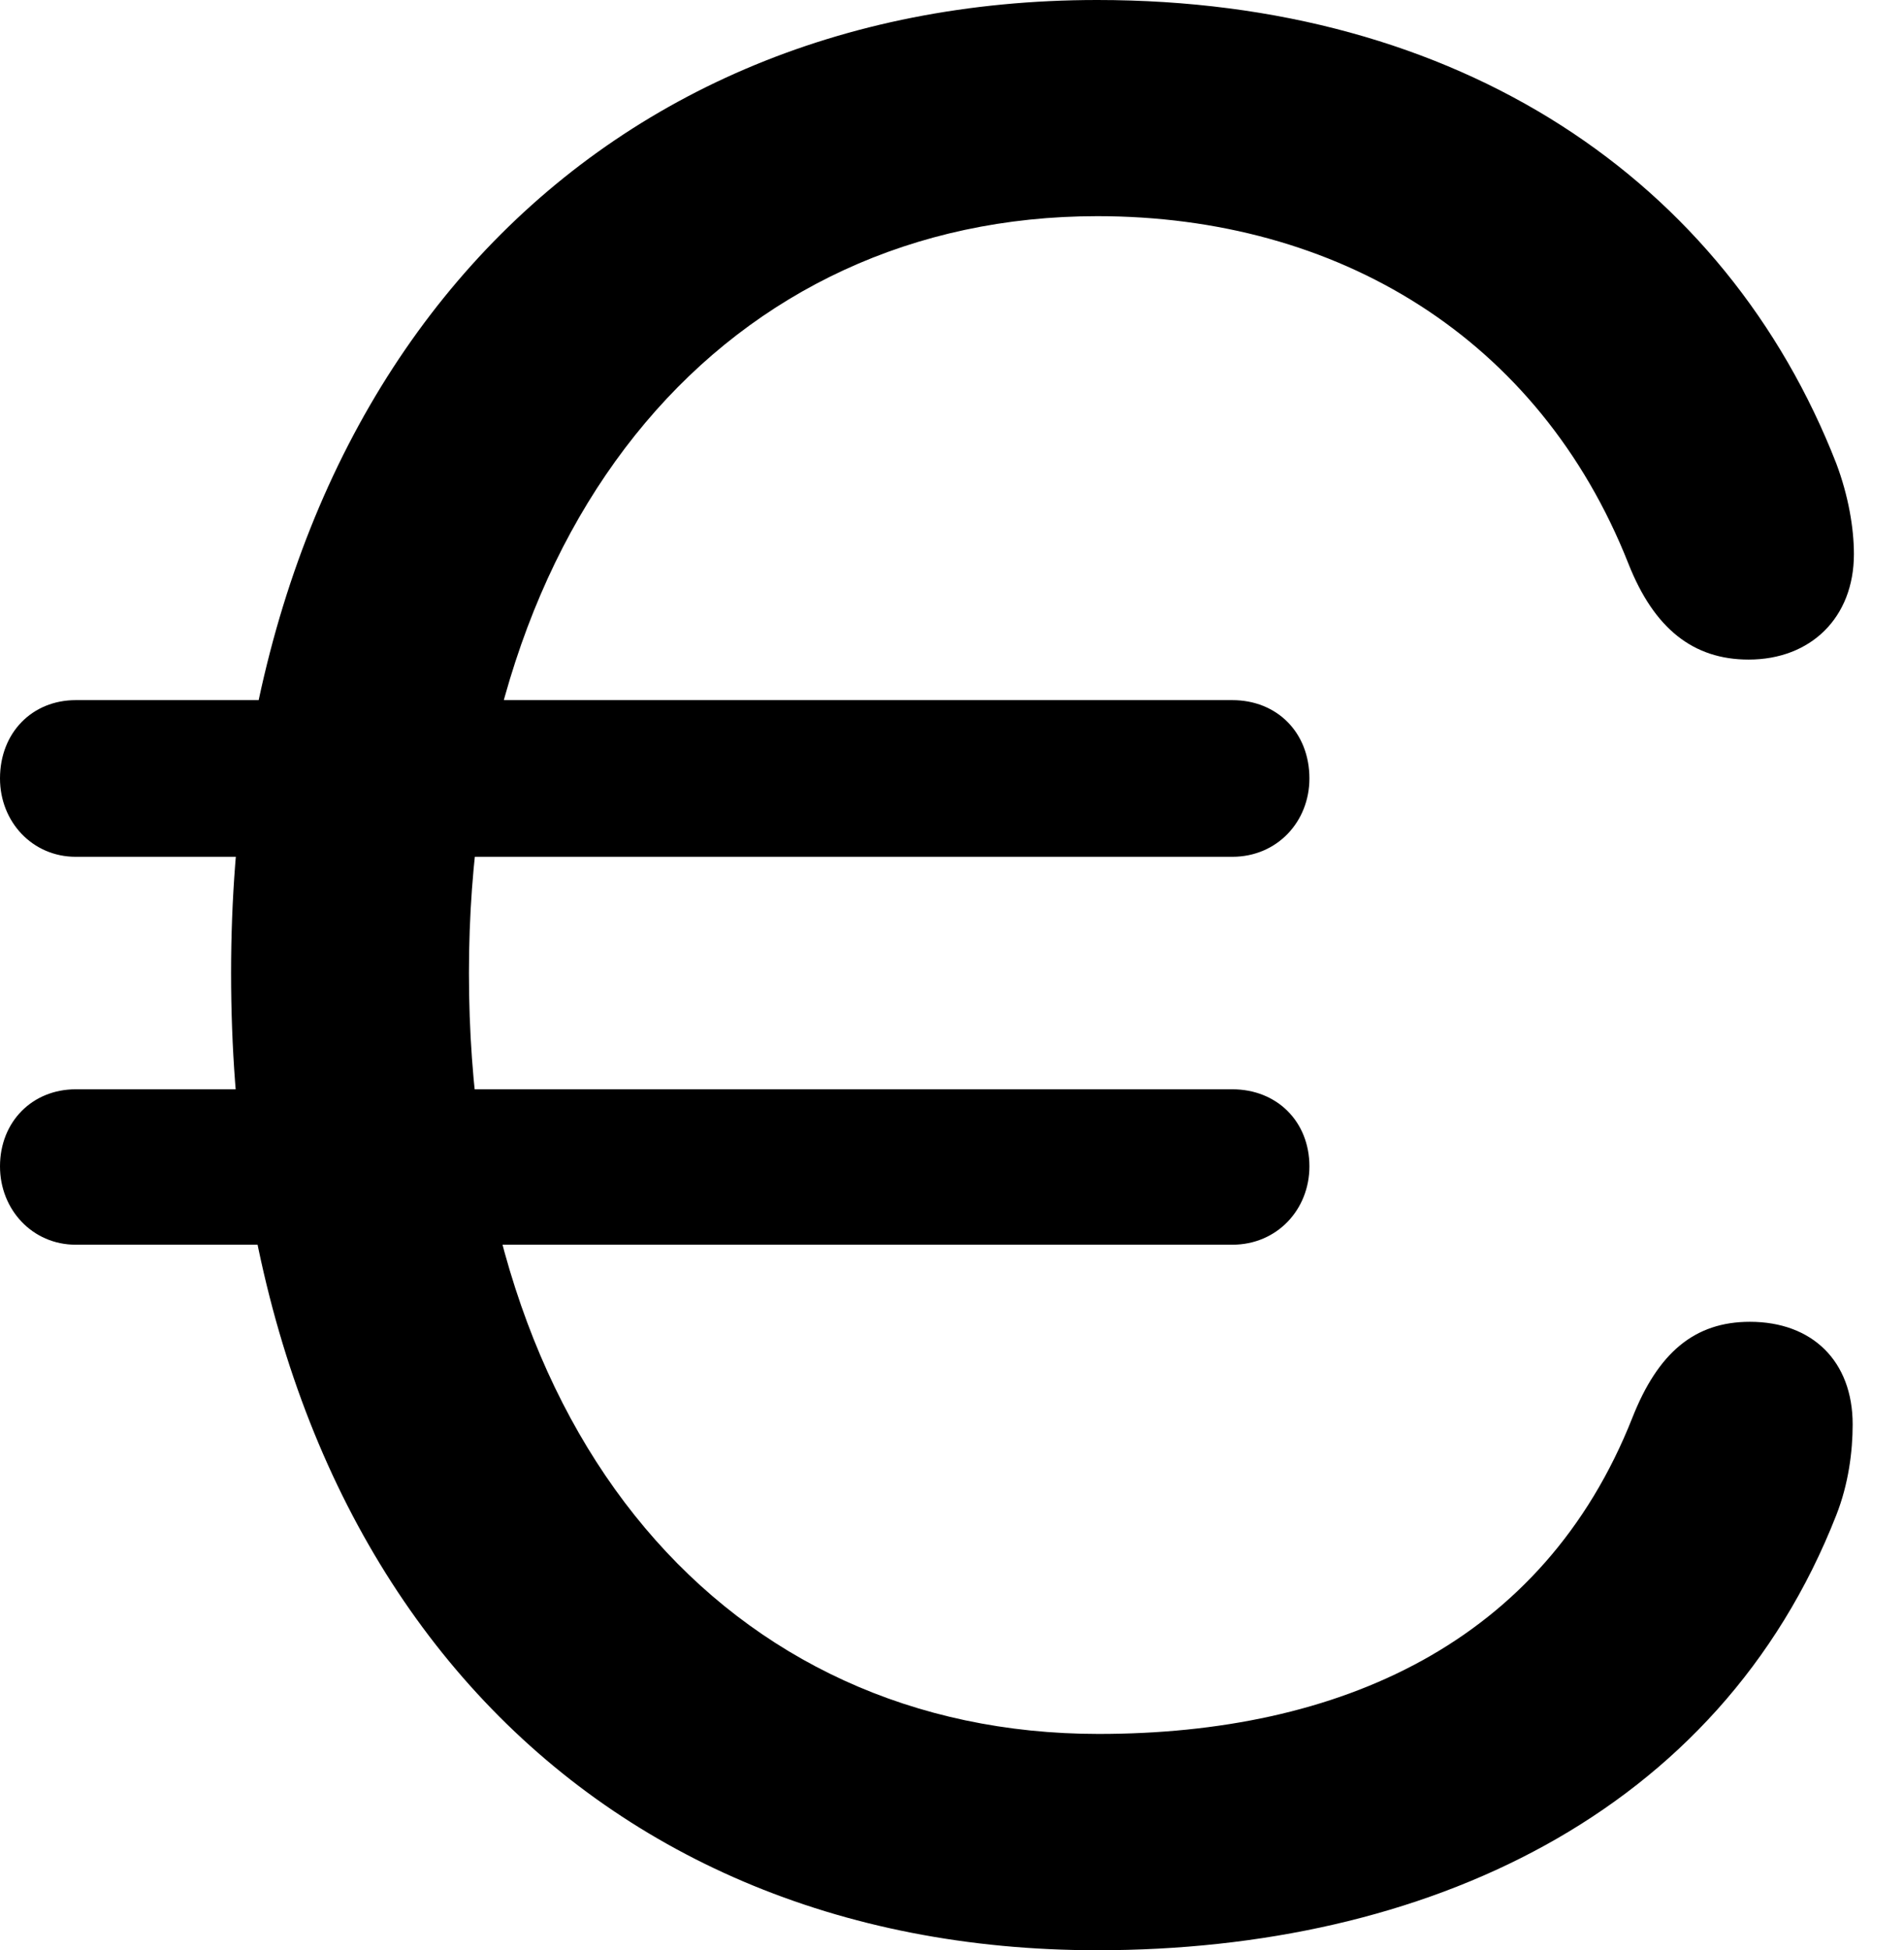 <svg version="1.1" xmlns="http://www.w3.org/2000/svg" xmlns:xlink="http://www.w3.org/1999/xlink" width="13.76" height="14.092" viewBox="0 0 13.76 14.092">
 <g>
  <rect height="14.092" opacity="0" width="13.76" x="0" y="0"/>
  <path d="M7.93 14.092C10.293 14.092 12.422 13.115 13.271 10.947C13.359 10.723 13.389 10.488 13.389 10.293C13.389 9.834 13.096 9.551 12.646 9.551C12.246 9.551 11.982 9.775 11.797 10.244C11.152 11.875 9.678 12.529 7.939 12.529C5.264 12.529 3.389 10.391 3.389 7.031C3.389 3.721 5.273 1.562 7.93 1.562C9.668 1.562 11.123 2.441 11.768 4.072C11.953 4.541 12.236 4.766 12.637 4.766C13.086 4.766 13.398 4.463 13.398 4.004C13.398 3.818 13.359 3.584 13.271 3.35C12.471 1.299 10.547 0 7.93 0C4.219 0 1.67 2.764 1.67 7.031C1.67 11.348 4.189 14.092 7.93 14.092ZM0.547 6.191L8.906 6.191C9.229 6.191 9.463 5.938 9.463 5.625C9.463 5.293 9.229 5.059 8.906 5.059L0.547 5.059C0.234 5.059 0 5.293 0 5.625C0 5.938 0.234 6.191 0.547 6.191ZM0.547 8.994L8.906 8.994C9.229 8.994 9.463 8.74 9.463 8.428C9.463 8.105 9.229 7.871 8.906 7.871L0.547 7.871C0.234 7.871 0 8.105 0 8.428C0 8.74 0.234 8.994 0.547 8.994Z" fill="currentColor"/>
 </g>
</svg>
